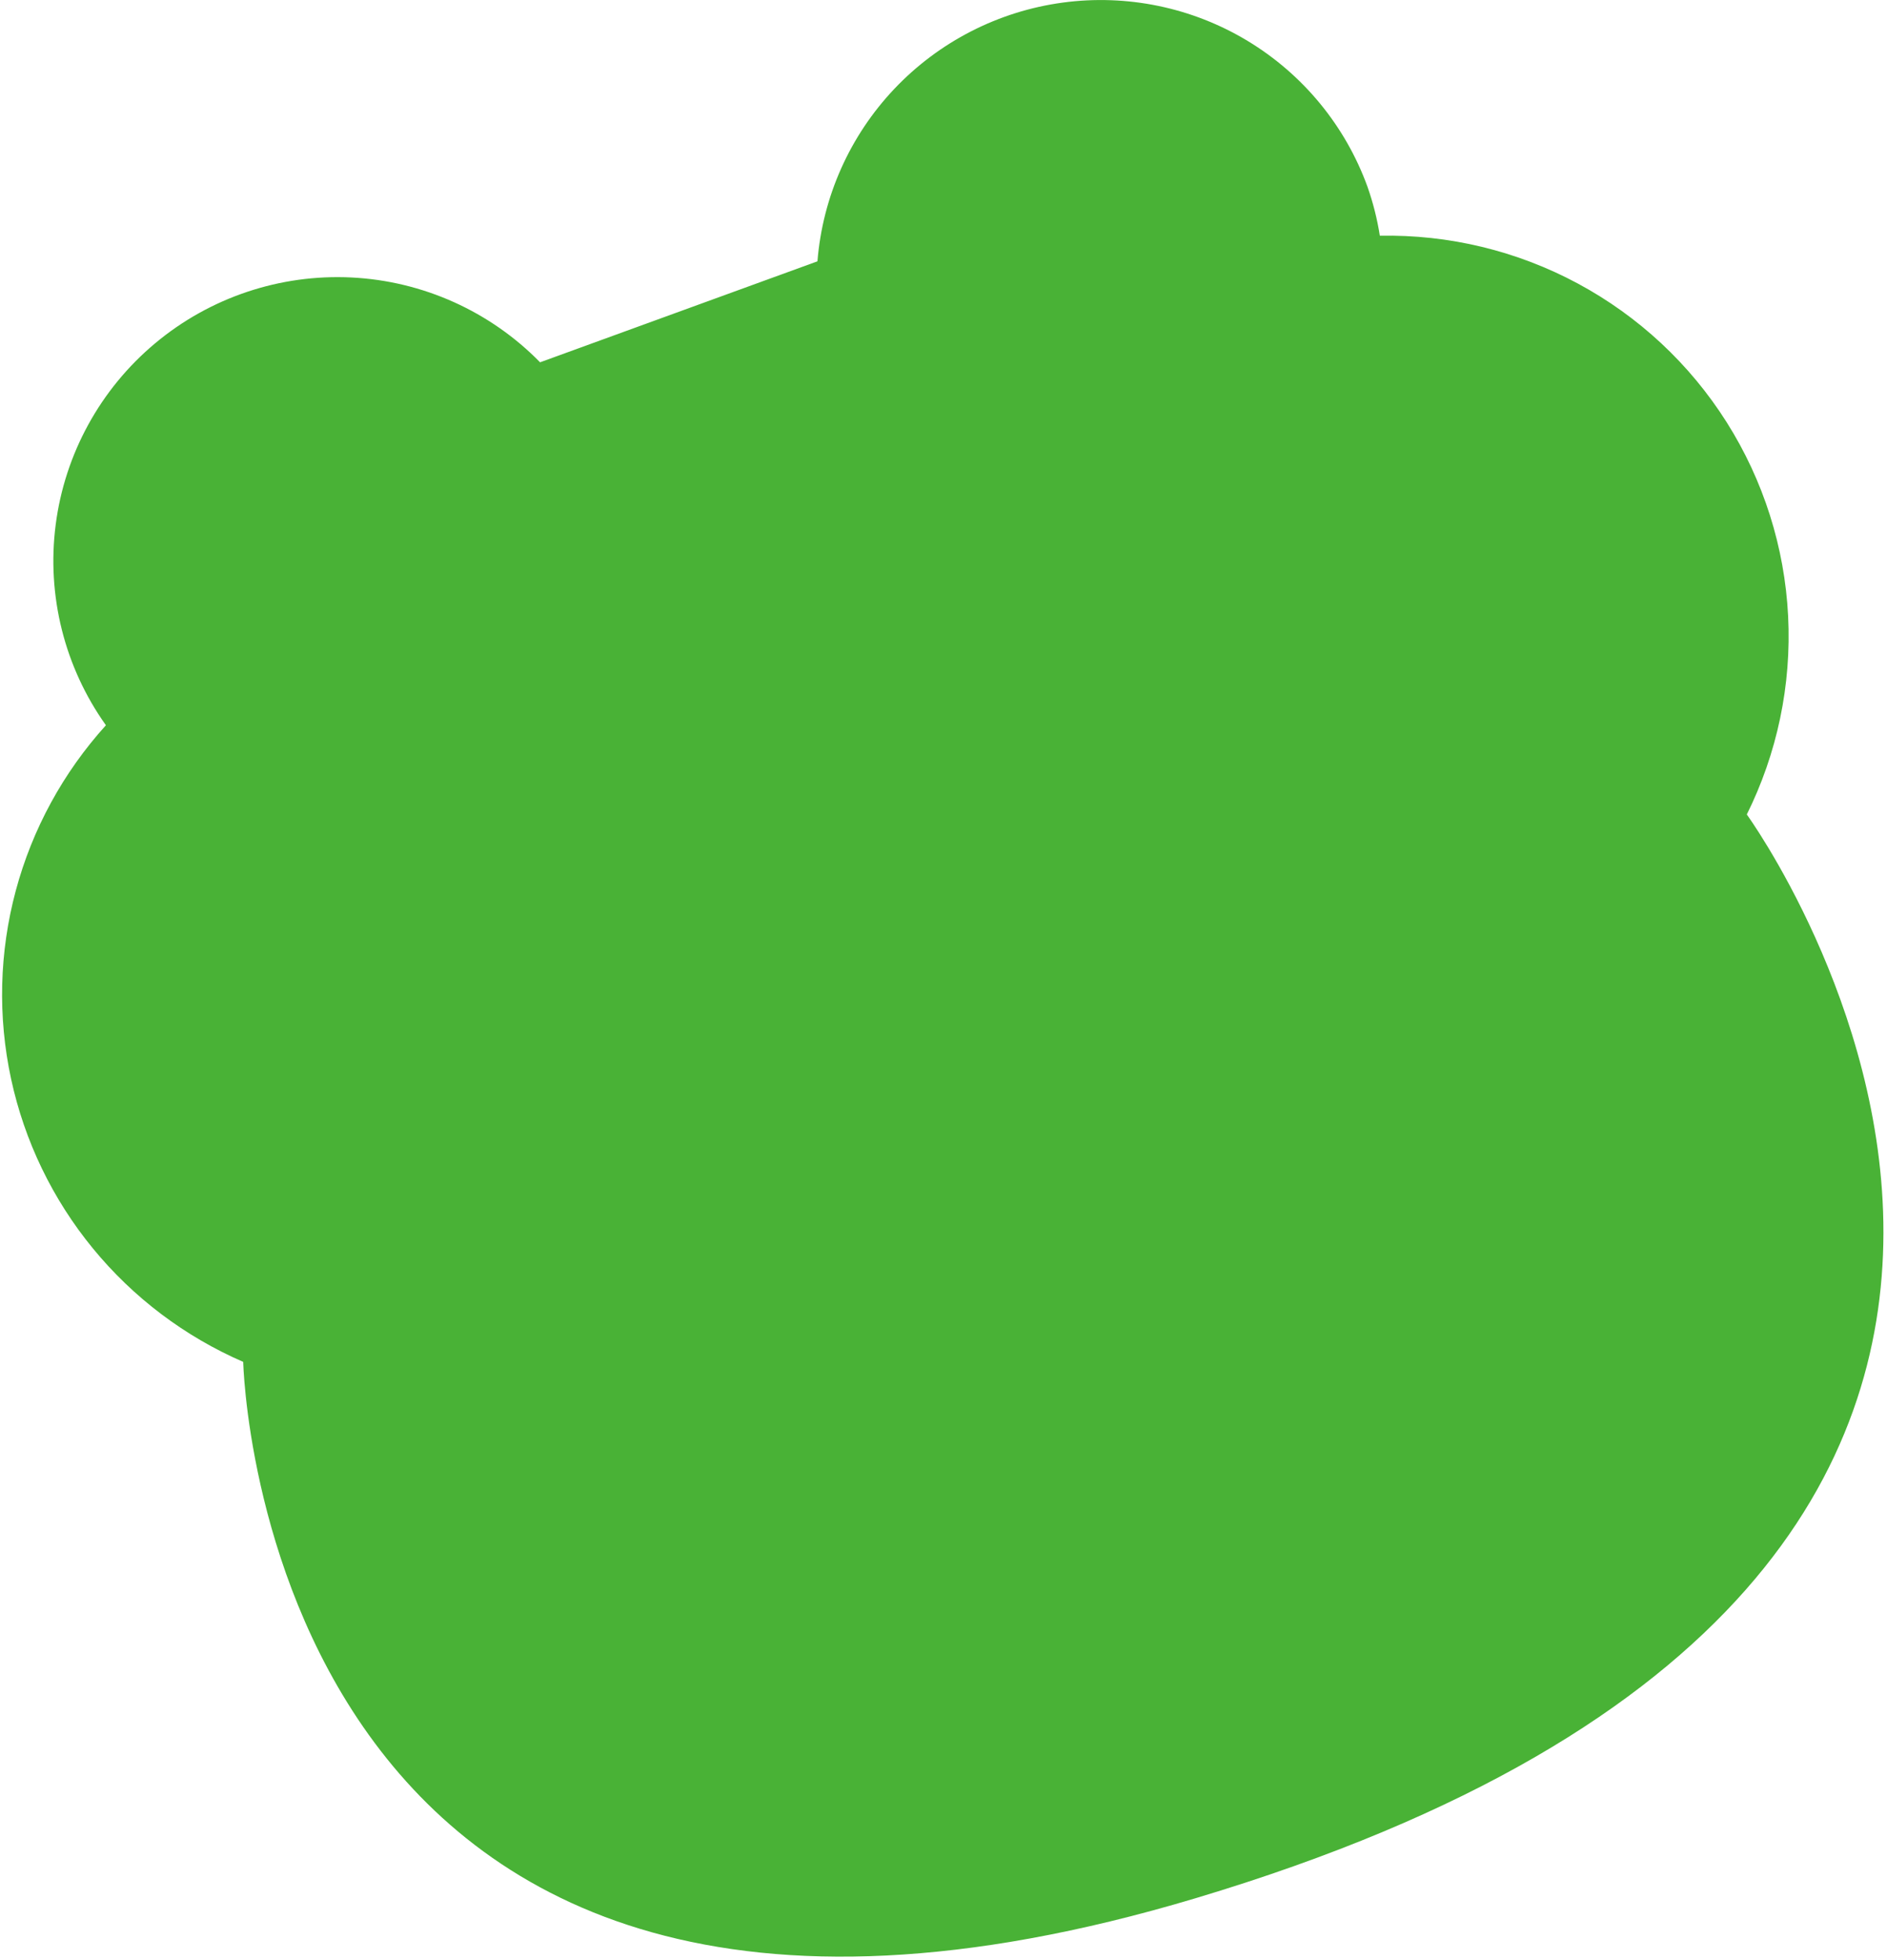 <svg xmlns="http://www.w3.org/2000/svg" width="156" height="162" viewBox="0 0 156 162" fill="none">
  <path d="M144.409 67.314C144.409 67.314 189.727 129.693 98.825 156.889C21.57 180.003 20.106 112.557 20.106 112.557C15.277 110.462 11.018 107.248 7.681 103.181C4.344 99.114 2.025 94.311 0.916 89.17C-0.193 84.028 -0.06 78.696 1.304 73.613C2.667 68.531 5.222 63.844 8.757 59.941C5.332 55.138 3.849 49.219 4.603 43.367C5.357 37.515 8.294 32.16 12.826 28.372C17.358 24.584 23.153 22.642 29.052 22.933C34.951 23.224 40.521 25.728 44.649 29.944L67.579 21.598C68.009 16.261 70.253 11.229 73.94 7.34C77.627 3.45 82.534 0.936 87.847 0.216C93.159 -0.504 98.556 0.613 103.141 3.381C107.726 6.149 111.223 10.402 113.051 15.433C113.514 16.75 113.856 18.105 114.072 19.483C119.777 19.372 125.412 20.731 130.434 23.43C135.457 26.13 139.696 30.078 142.742 34.893C145.788 39.708 147.54 45.228 147.826 50.919C148.112 56.61 146.924 62.281 144.377 67.382L144.409 67.314Z" fill="#49B236"/>
</svg>